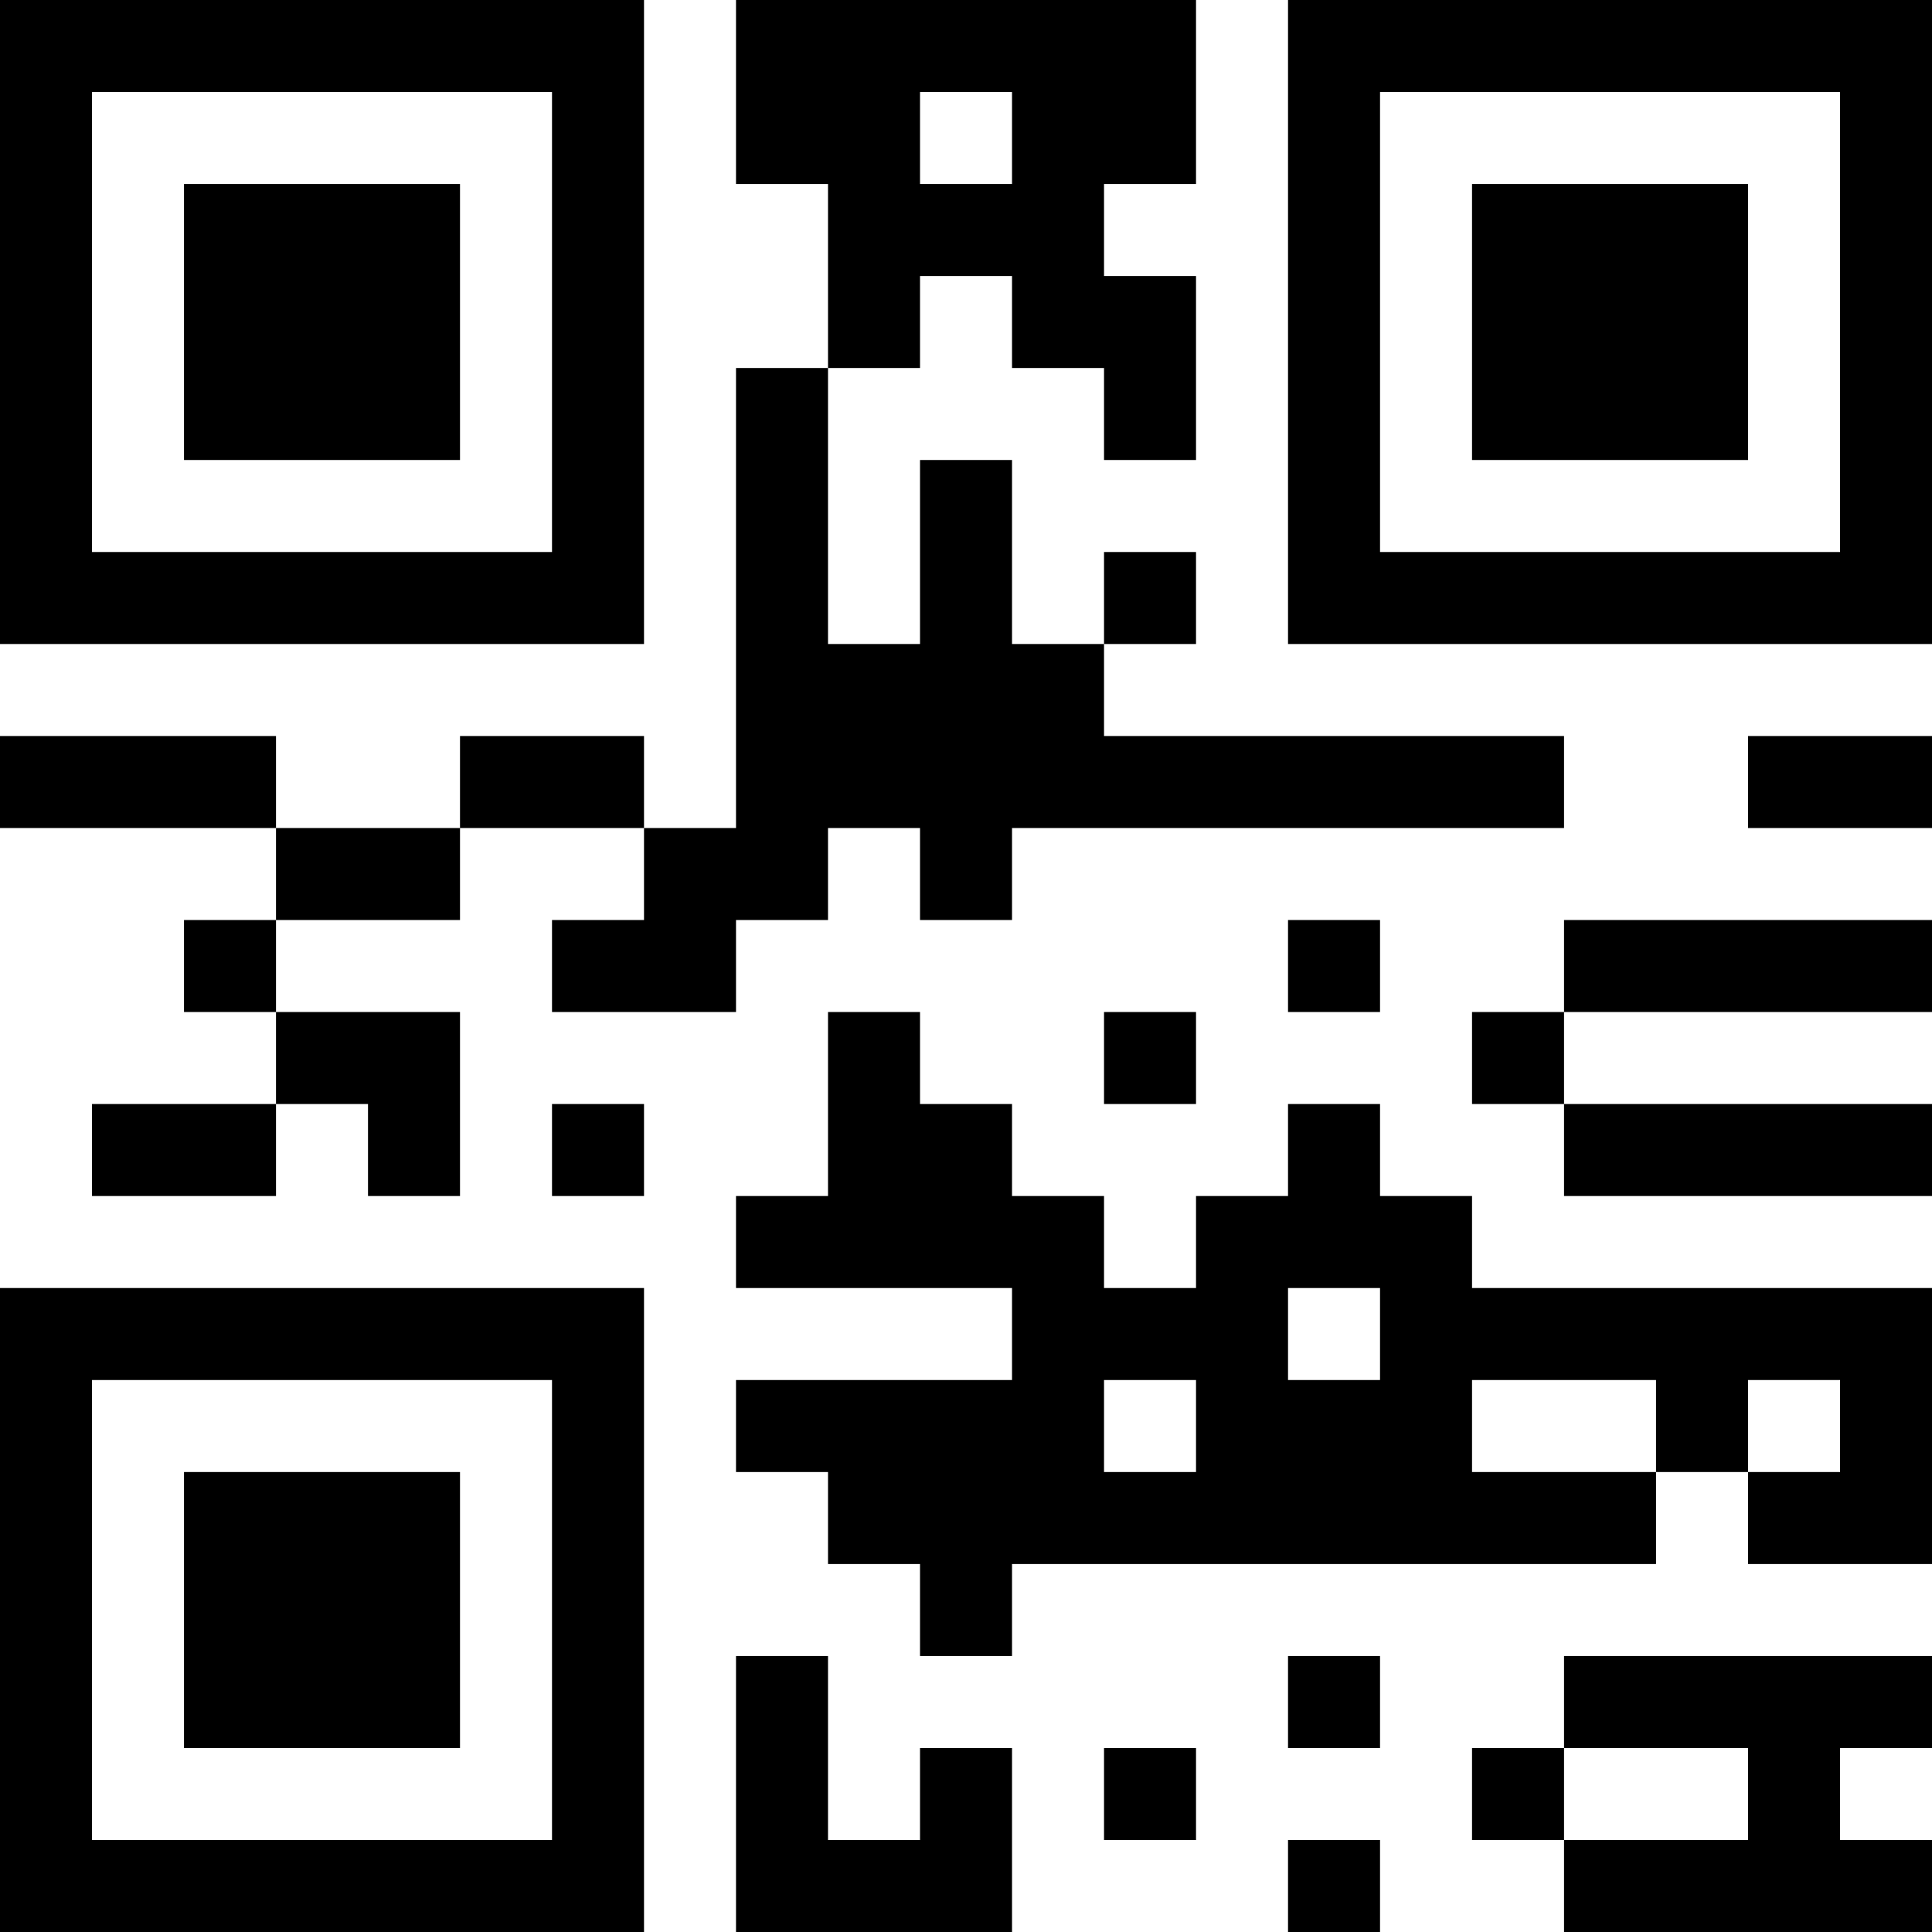 <?xml version="1.0" encoding="UTF-8"?>
<svg xmlns="http://www.w3.org/2000/svg" version="1.1" width="200" height="200" viewBox="0 0 200 200"><rect x="0" y="0" width="200" height="200" fill="#ffffff"/><g transform="scale(9.524)"><g transform="translate(0,0)"><path fill-rule="evenodd" d="M8 0L8 2L9 2L9 4L8 4L8 9L7 9L7 8L5 8L5 9L3 9L3 8L0 8L0 9L3 9L3 10L2 10L2 11L3 11L3 12L1 12L1 13L3 13L3 12L4 12L4 13L5 13L5 11L3 11L3 10L5 10L5 9L7 9L7 10L6 10L6 11L8 11L8 10L9 10L9 9L10 9L10 10L11 10L11 9L17 9L17 8L12 8L12 7L13 7L13 6L12 6L12 7L11 7L11 5L10 5L10 7L9 7L9 4L10 4L10 3L11 3L11 4L12 4L12 5L13 5L13 3L12 3L12 2L13 2L13 0ZM10 1L10 2L11 2L11 1ZM19 8L19 9L21 9L21 8ZM14 10L14 11L15 11L15 10ZM17 10L17 11L16 11L16 12L17 12L17 13L21 13L21 12L17 12L17 11L21 11L21 10ZM9 11L9 13L8 13L8 14L11 14L11 15L8 15L8 16L9 16L9 17L10 17L10 18L11 18L11 17L18 17L18 16L19 16L19 17L21 17L21 14L16 14L16 13L15 13L15 12L14 12L14 13L13 13L13 14L12 14L12 13L11 13L11 12L10 12L10 11ZM12 11L12 12L13 12L13 11ZM6 12L6 13L7 13L7 12ZM14 14L14 15L15 15L15 14ZM12 15L12 16L13 16L13 15ZM16 15L16 16L18 16L18 15ZM19 15L19 16L20 16L20 15ZM8 18L8 21L11 21L11 19L10 19L10 20L9 20L9 18ZM14 18L14 19L15 19L15 18ZM17 18L17 19L16 19L16 20L17 20L17 21L21 21L21 20L20 20L20 19L21 19L21 18ZM12 19L12 20L13 20L13 19ZM17 19L17 20L19 20L19 19ZM14 20L14 21L15 21L15 20ZM0 0L0 7L7 7L7 0ZM1 1L1 6L6 6L6 1ZM2 2L2 5L5 5L5 2ZM14 0L14 7L21 7L21 0ZM15 1L15 6L20 6L20 1ZM16 2L16 5L19 5L19 2ZM0 14L0 21L7 21L7 14ZM1 15L1 20L6 20L6 15ZM2 16L2 19L5 19L5 16Z" fill="#000000"/></g></g></svg>
